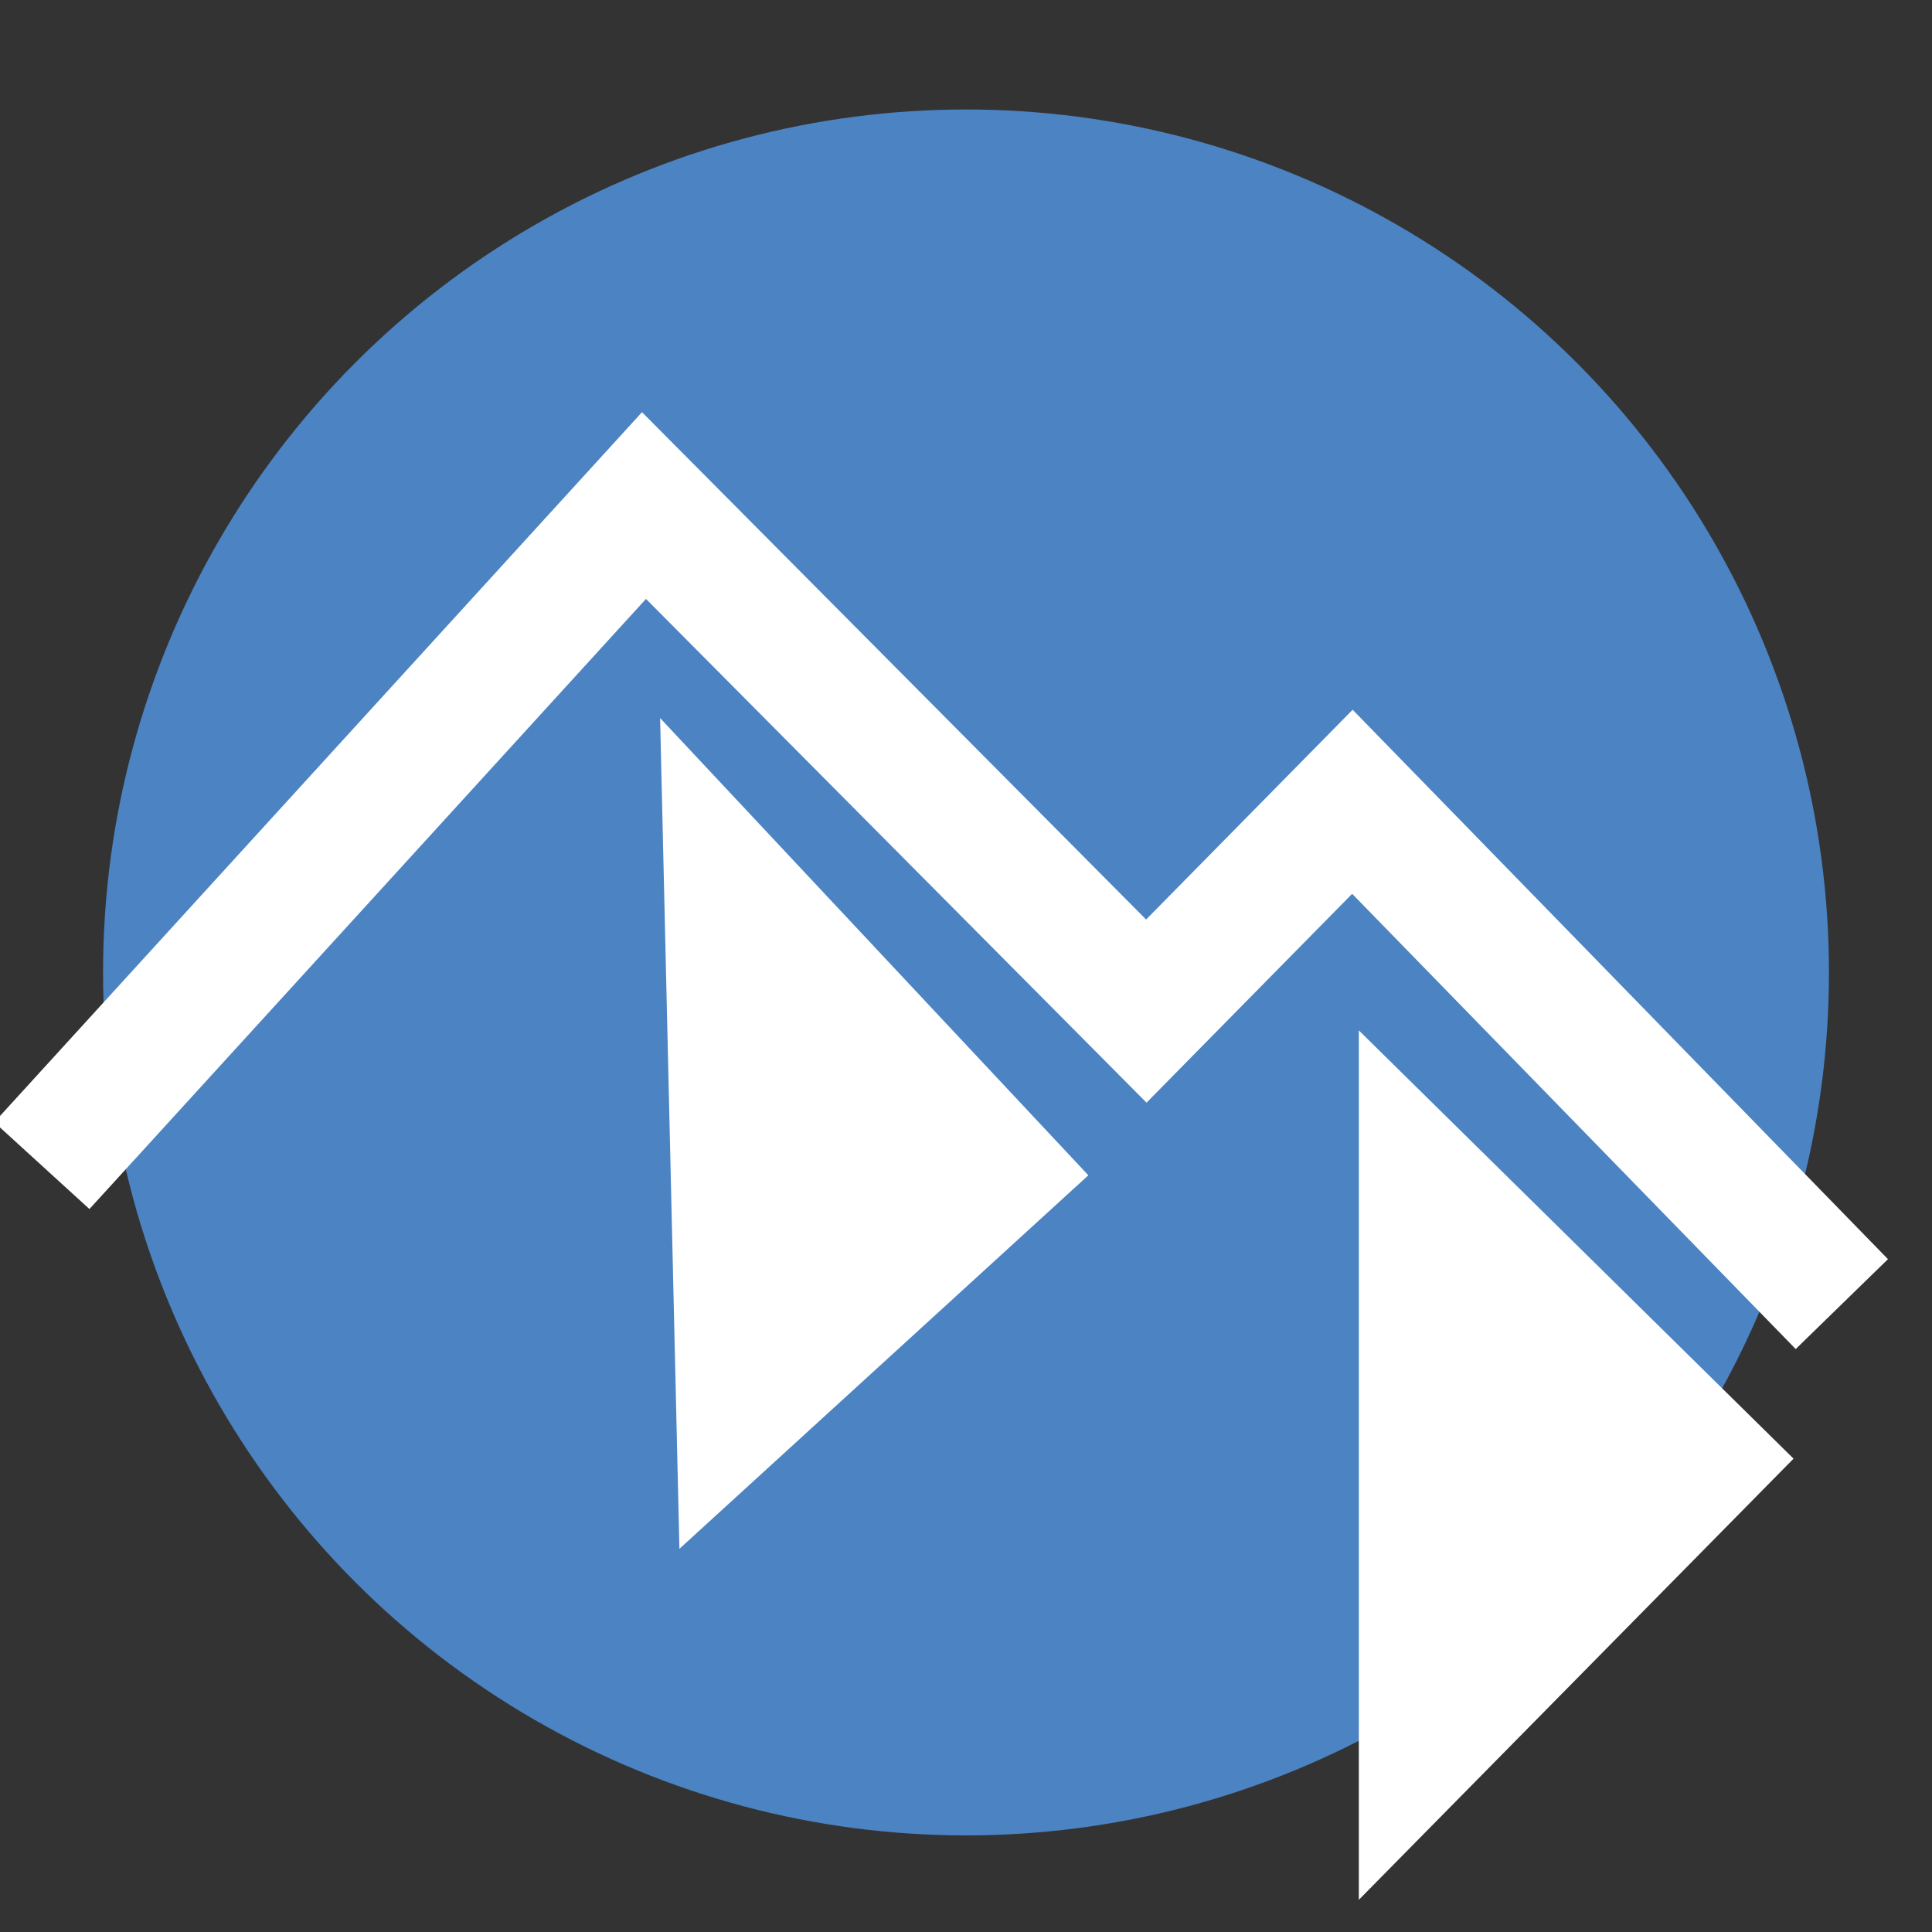 <?xml version="1.0" encoding="utf-8"?>
<!-- Generator: Adobe Illustrator 24.3.0, SVG Export Plug-In . SVG Version: 6.00 Build 0)  -->
<svg version="1.1" id="Layer_1" xmlns="http://www.w3.org/2000/svg" xmlns:xlink="http://www.w3.org/1999/xlink" x="0px" y="0px"
	 viewBox="0 0 60 60" style="enable-background:new 0 0 60 60;" xml:space="preserve">
<rect x="0" y="0" width="60" height="60" fill="#333333" stroke="none"/>
<style type="text/css">
	.st0{fill:#4B83C3;}
	.st1{fill:none;stroke:#FFFFFF;stroke-width:4;stroke-miterlimit:10;}
	.st2{fill:#FFFFFF;}
</style>
<circle class="st0" cx="30" cy="30.2" r="26.8"/>
<polyline class="st1" points="1.3,36.2 20,15.7 35.6,31.4 42,24.9 57.2,40.5 "/>
<polyline class="st2" points="20.5,22.3 21.1,48.1 33.8,36.5 20.5,22.3 "/>
<polyline class="st2" points="42.2,32 42.2,59 55.7,45.3 42.2,32 "/>
</svg>
